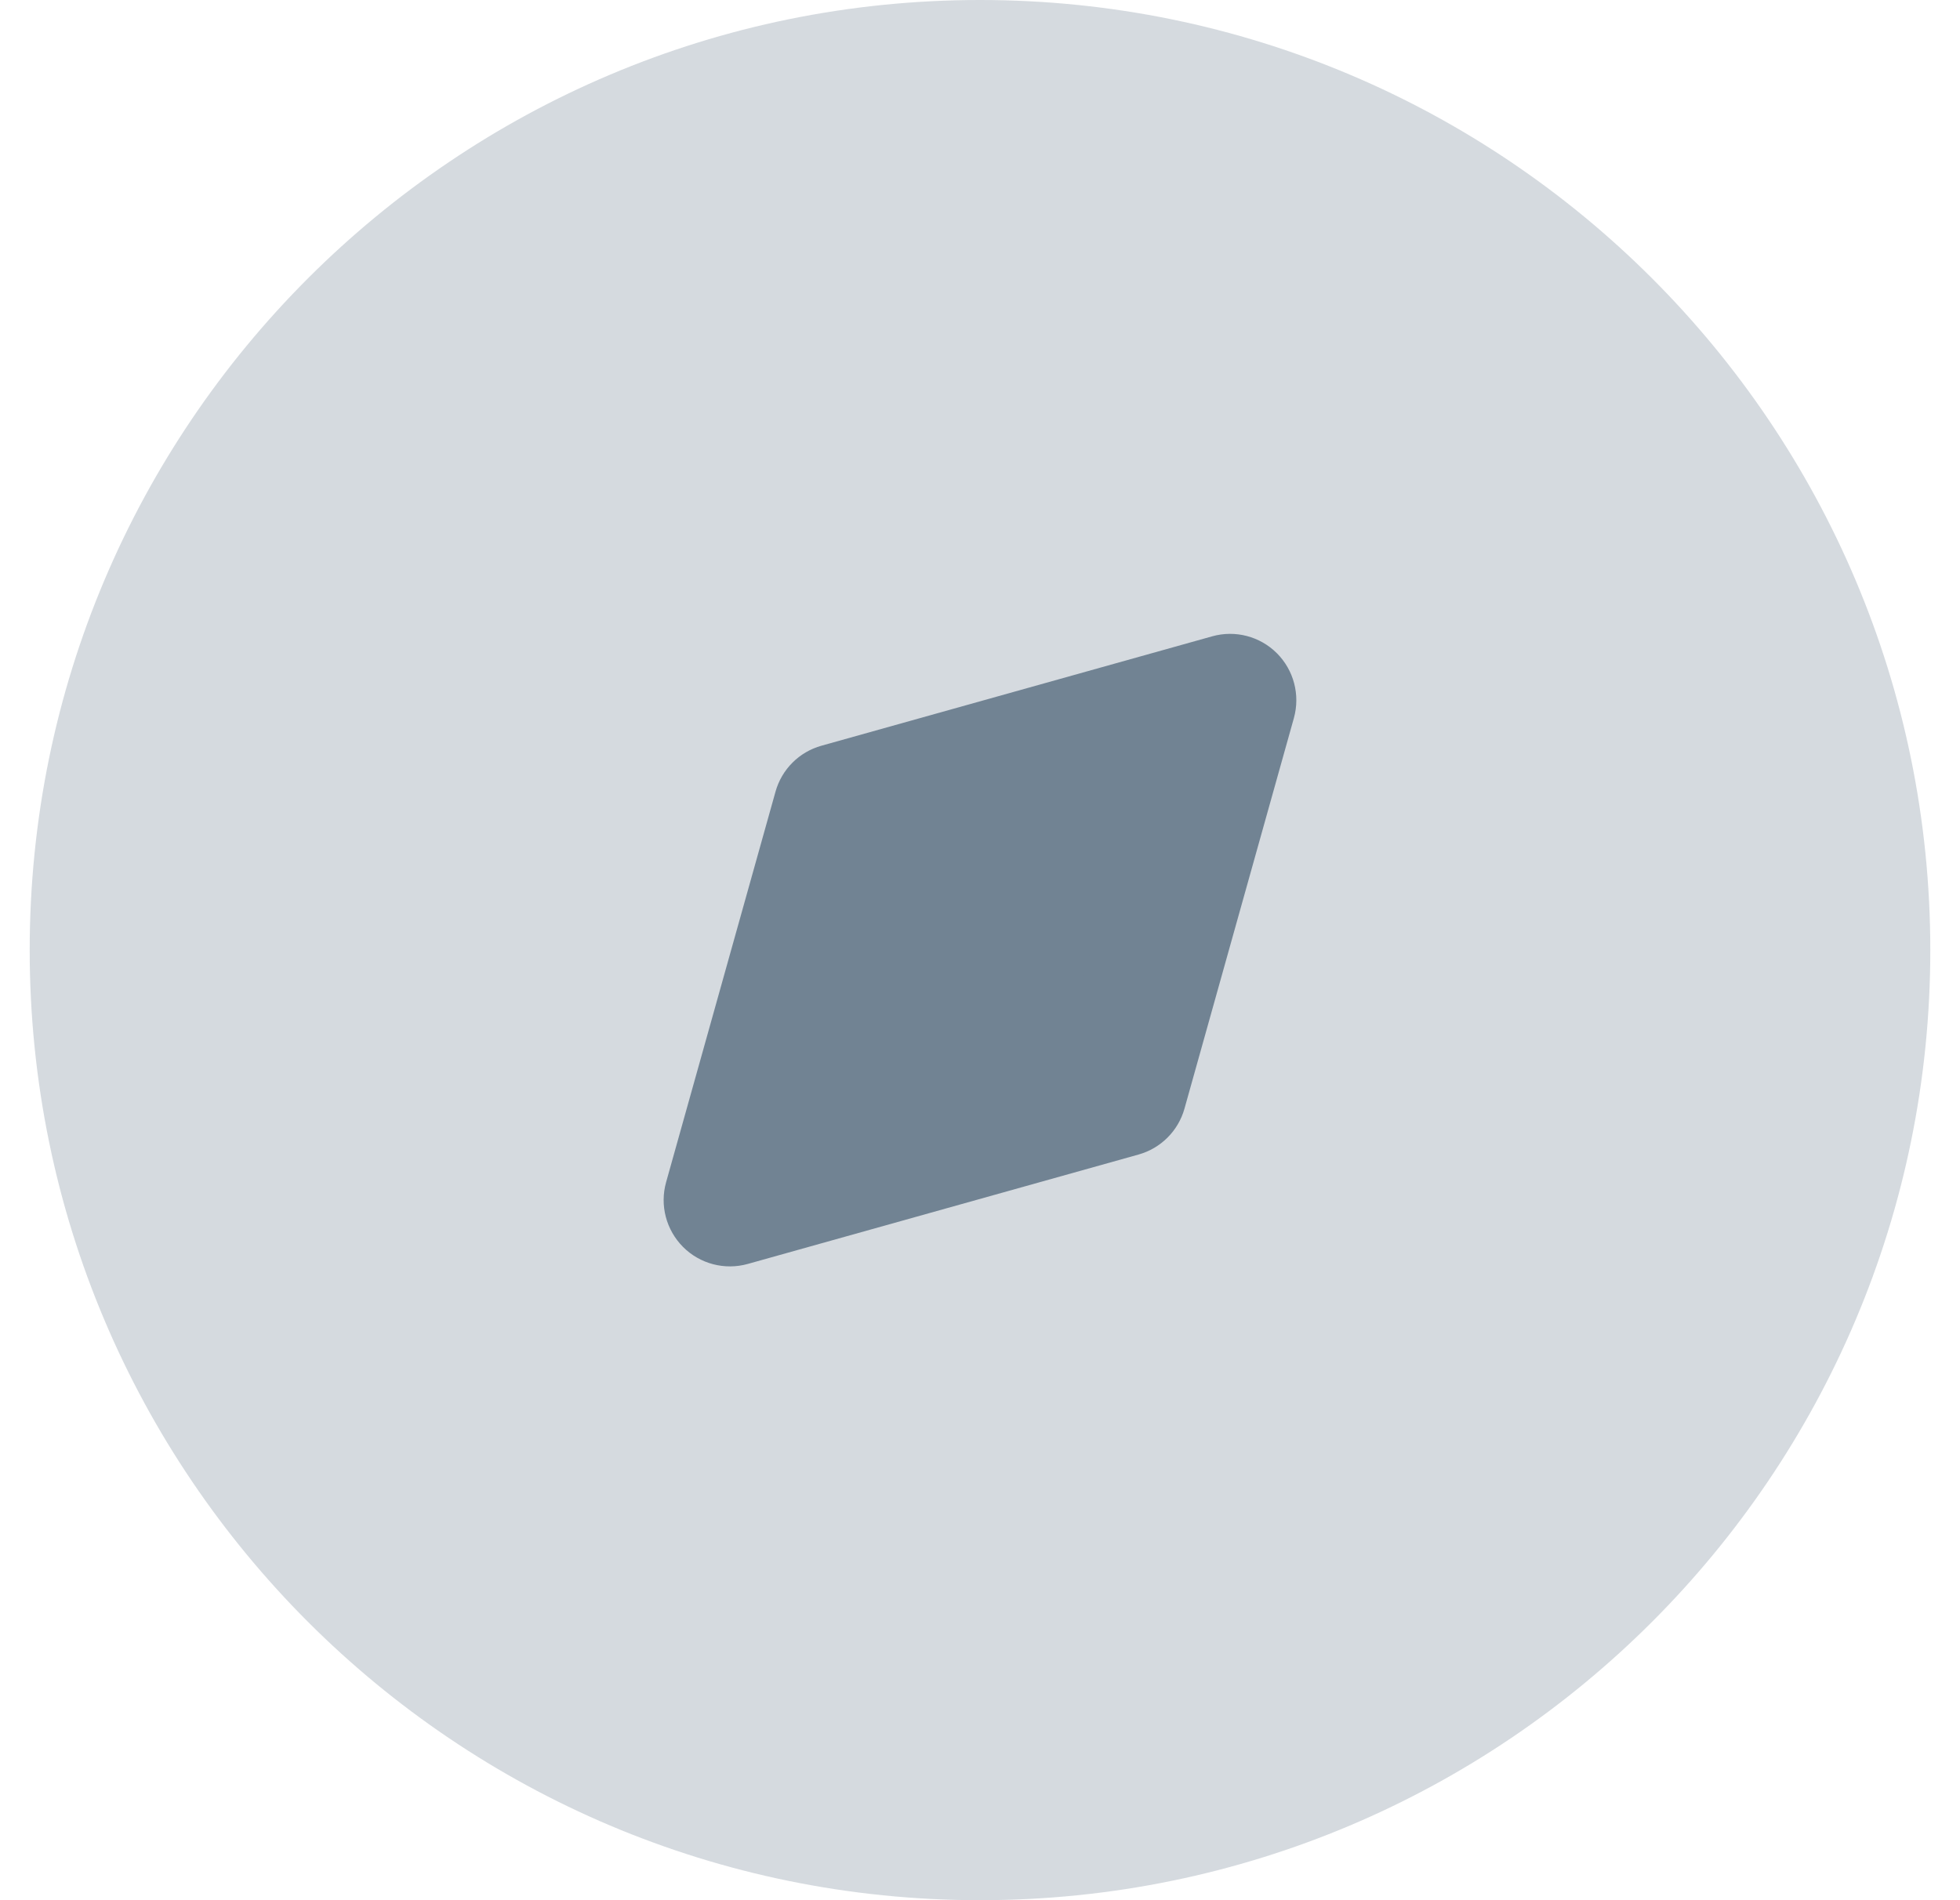<svg width="33" height="32" viewBox="0 0 33 32" fill="none" xmlns="http://www.w3.org/2000/svg">
<path opacity="0.3" d="M16.5 0C7.663 0 0.5 7.163 0.5 16C0.5 24.837 7.663 32 16.5 32C25.337 32 32.5 24.837 32.5 16C32.5 7.163 25.337 0 16.5 0Z" fill="#718393"/>
<path d="M14.132 13.633L20.709 11.791L18.868 18.369L12.29 20.21L14.132 13.633Z" fill="#718393"/>
<path fill-rule="evenodd" clip-rule="evenodd" d="M19.943 18.669C19.838 19.045 19.544 19.338 19.169 19.443L12.591 21.285C12.203 21.394 11.786 21.285 11.501 21C11.216 20.714 11.106 20.298 11.215 19.909L13.057 13.332C13.162 12.956 13.455 12.663 13.831 12.558L20.409 10.716C20.797 10.607 21.214 10.716 21.499 11.001C21.784 11.287 21.893 11.703 21.785 12.092L19.943 18.669ZM19.099 13.401L15.037 14.538L13.9 18.6L17.962 17.463L19.099 13.401Z" fill="#718393"/>
</svg>
